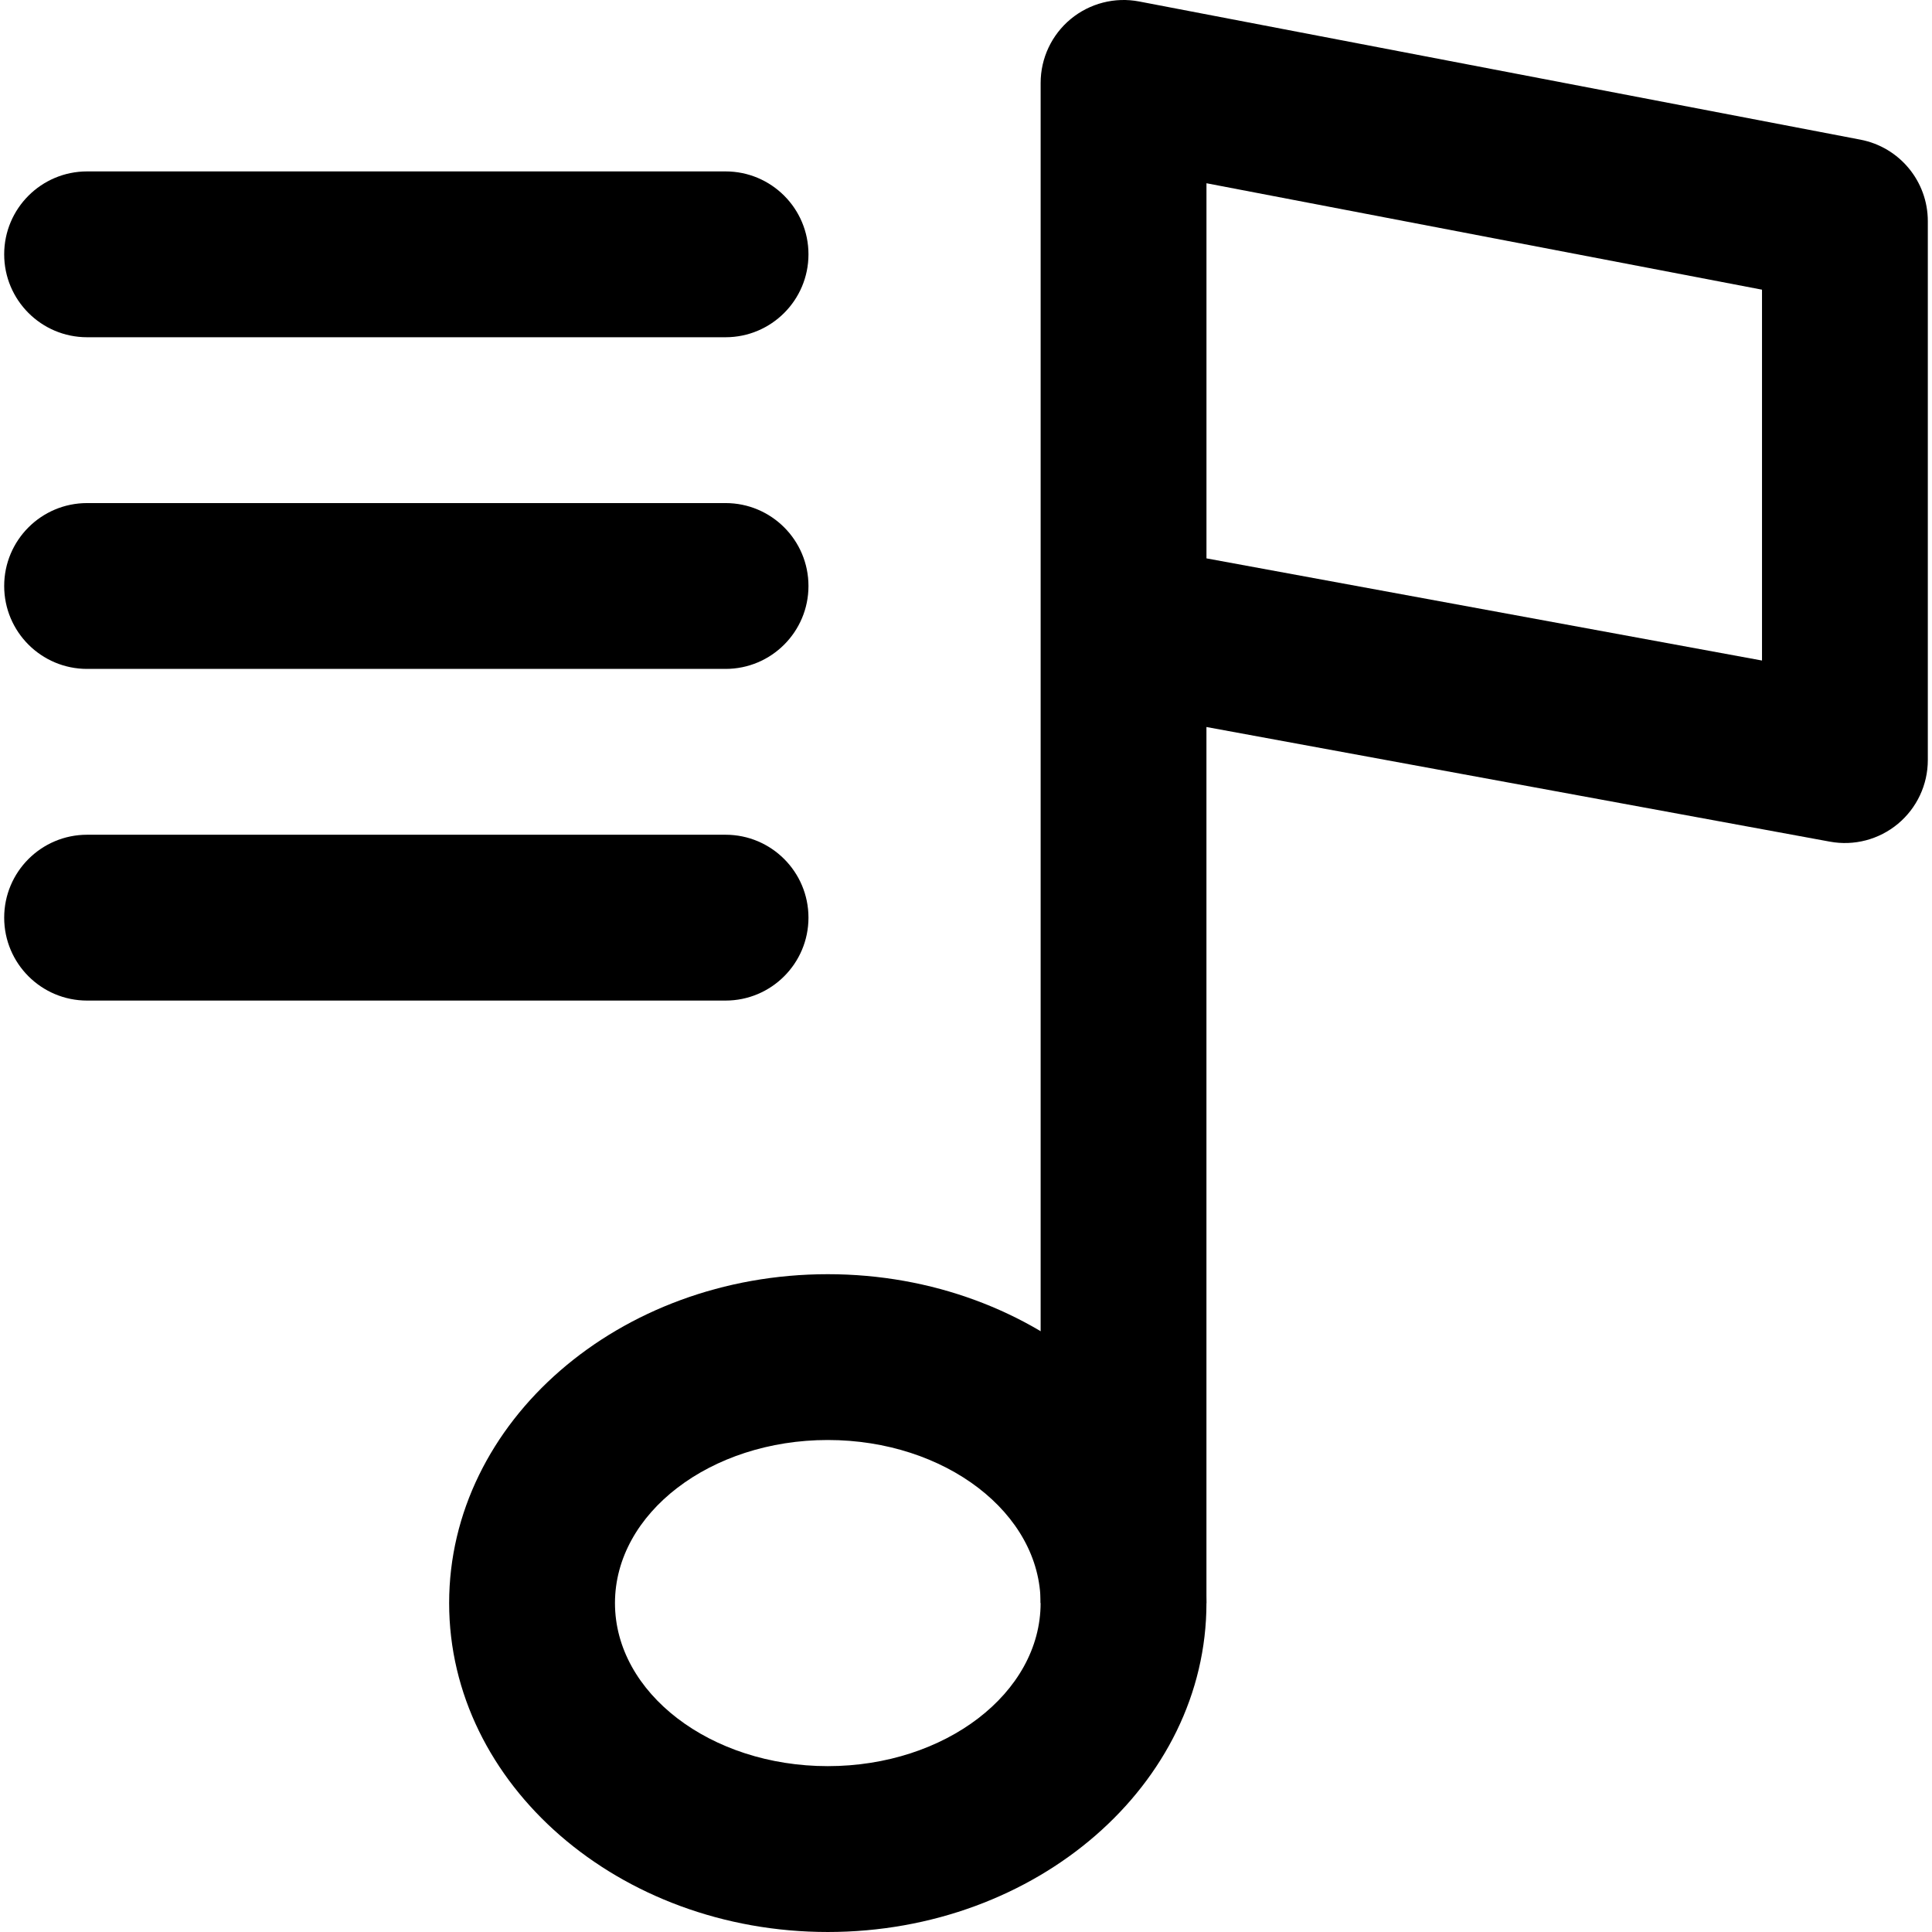 <?xml version="1.0" encoding="iso-8859-1"?>
<!-- Generator: Adobe Illustrator 19.0.0, SVG Export Plug-In . SVG Version: 6.00 Build 0)  -->
<svg version="1.1" id="Capa_1" xmlns="http://www.w3.org/2000/svg" xmlns:xlink="http://www.w3.org/1999/xlink" x="0px" y="0px"
	 viewBox="0 0 512.006 512.006" style="enable-background:new 0 0 512.006 512.006;" xml:space="preserve">
<g>
	<g>
		<path d="M219.376,337.679c-55.33,0-100.348,39.106-100.348,87.163c0,48.057,45.017,87.163,100.348,87.163
			c55.338,0,100.348-39.106,100.348-87.163C319.724,376.786,274.714,337.679,219.376,337.679z M219.376,468.051
			c-31.1,0-56.4-19.381-56.4-43.215s25.299-43.215,56.4-43.215c31.1,0,56.4,19.381,56.4,43.215S250.476,468.051,219.376,468.051z"/>
	</g>
</g>
<g>
	<g>
		<path d="M493.069,37.017L301.896,0.394c-6.438-1.238-13.089,0.476-18.136,4.644c-5.054,4.182-7.977,10.386-7.977,16.942v402.855
			h43.941V192.666l165.222,30.383c6.424,1.187,13.031-0.557,18.041-4.732c5.01-4.175,7.911-10.357,7.911-16.883V58.603
			C510.897,48.063,503.411,39.01,493.069,37.017z M466.956,175.05l-147.225-27.072V48.561l147.225,28.207V175.05z"/>
	</g>
</g>
<g>
	<g>
		<path d="M192.282,45.426H23.083c-12.137,0-21.974,9.837-21.974,21.974c0,12.137,9.837,21.974,21.974,21.974h169.199
			c12.13,0,21.974-9.837,21.974-21.974C214.256,55.263,204.419,45.426,192.282,45.426z"/>
	</g>
</g>
<g>
	<g>
		<path d="M192.282,133.322H23.083c-12.137,0-21.974,9.837-21.974,21.974c0,12.137,9.837,21.974,21.974,21.974h169.199
			c12.13,0,21.974-9.837,21.974-21.974C214.256,143.159,204.419,133.322,192.282,133.322z"/>
	</g>
</g>
<g>
	<g>
		<path d="M192.282,221.217H23.083c-12.137,0-21.974,9.837-21.974,21.974c0,12.137,9.837,21.974,21.974,21.974h169.199
			c12.13,0,21.974-9.844,21.974-21.974C214.256,231.054,204.419,221.217,192.282,221.217z"/>
	</g>
</g>
<g>
</g>
<g>
</g>
<g>
</g>
<g>
</g>
<g>
</g>
<g>
</g>
<g>
</g>
<g>
</g>
<g>
</g>
<g>
</g>
<g>
</g>
<g>
</g>
<g>
</g>
<g>
</g>
<g>
</g>
</svg>
